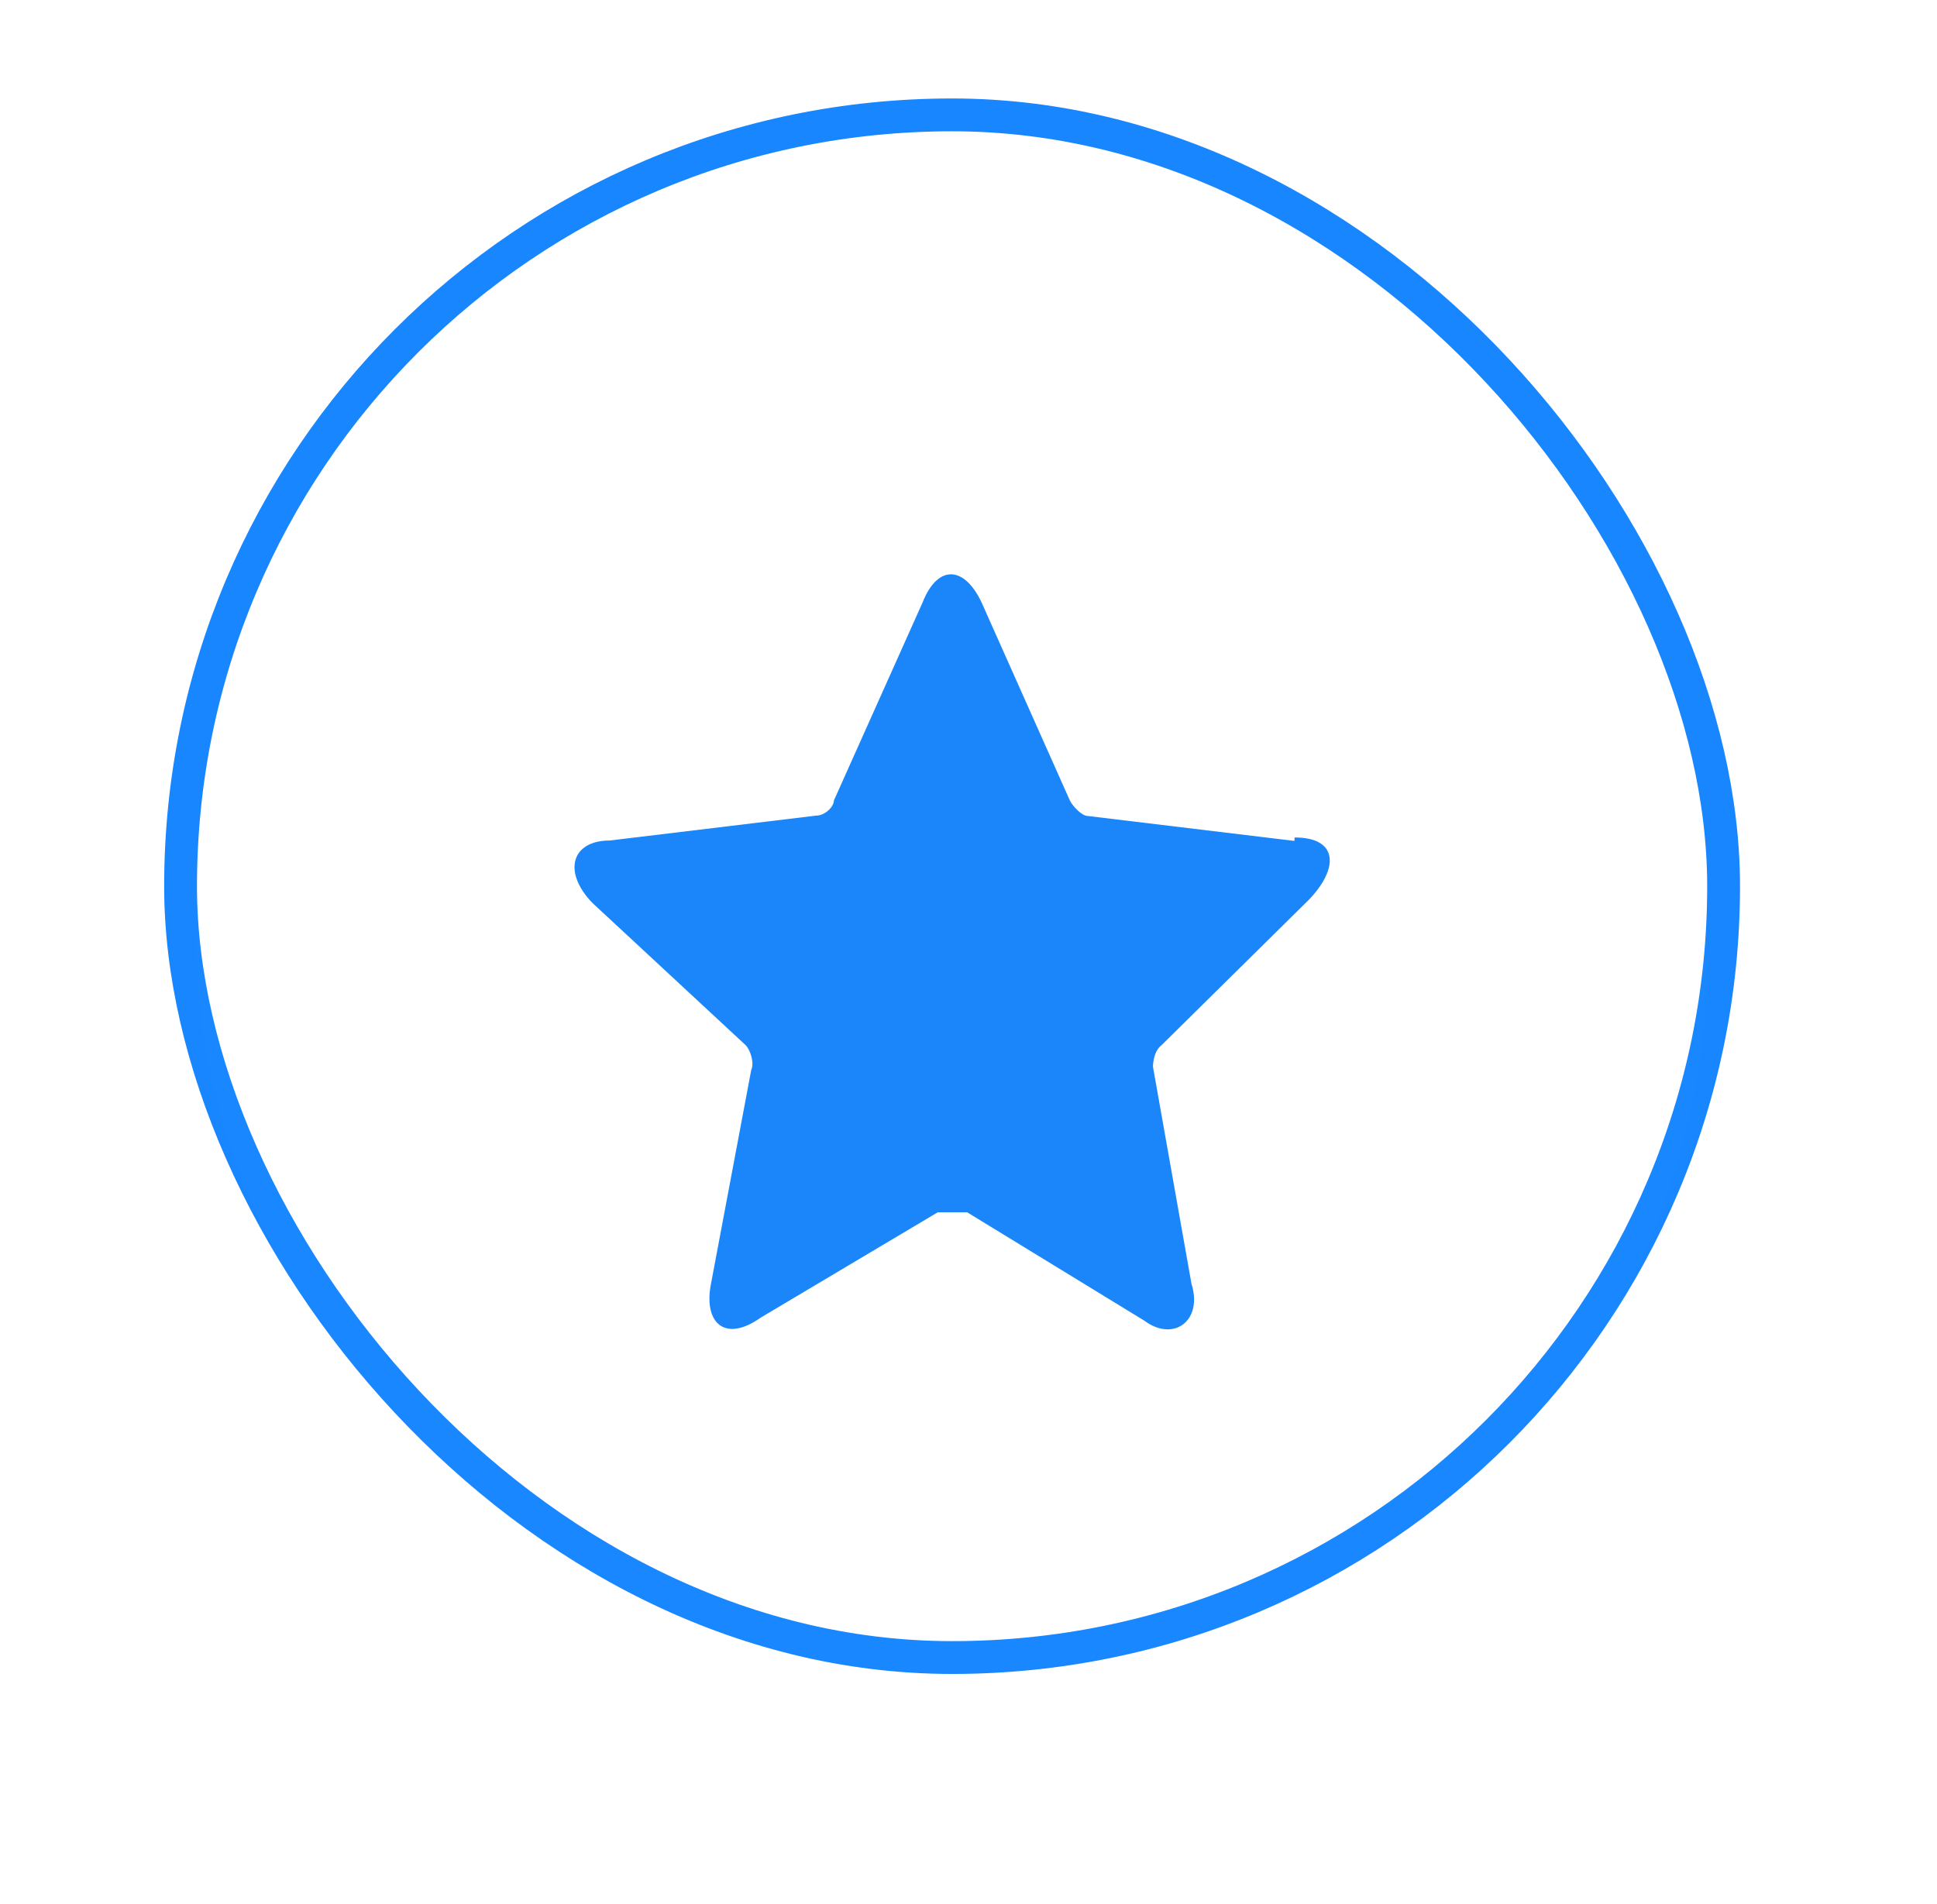 <svg xmlns="http://www.w3.org/2000/svg" width="59" height="58" fill="none"><rect width="47" height="47" x="5.5" y="3.5" stroke="#1786FF" rx="23.5"/><g filter="url(#a)"><rect width="46" height="46" x="6" y="4" fill="#fff" fill-opacity=".01" rx="23" shape-rendering="crispEdges"/><g clip-path="url(#b)"><path fill="#1B86F9" d="m39.419 23.619-6.29-.759c-.173 0-.449-.287-.541-.471l-2.691-6.038c-.54-1.138-1.345-1.138-1.794 0L25.4 22.389c0 .184-.264.46-.54.46l-6.29.759c-1.162 0-1.438.954-.53 1.897l4.67 4.336c.172.183.264.575.172.758L21.64 37.2c-.184 1.127.46 1.703 1.53.944l5.393-3.209h.897l5.393 3.3c.898.668 1.794 0 1.438-1.126l-1.173-6.613s0-.46.264-.655l4.497-4.44c.897-.942.897-1.886-.448-1.886v.093z"/></g></g><defs><clipPath id="b"><path fill="#fff" d="M15.2 13.2h27.6v27.6H15.2z"/></clipPath><filter id="a" width="59" height="58" x="0" y="0" color-interpolation-filters="sRGB" filterUnits="userSpaceOnUse"><feFlood flood-opacity="0" result="BackgroundImageFix"/><feColorMatrix in="SourceAlpha" result="hardAlpha" values="0 0 0 0 0 0 0 0 0 0 0 0 0 0 0 0 0 0 127 0"/><feOffset dy="2"/><feGaussianBlur stdDeviation="3"/><feComposite in2="hardAlpha" operator="out"/><feColorMatrix values="0 0 0 0 0.396 0 0 0 0 0.431 0 0 0 0 0.482 0 0 0 0.12 0"/><feBlend in2="BackgroundImageFix" result="effect1_dropShadow_1_14248"/><feBlend in="SourceGraphic" in2="effect1_dropShadow_1_14248" result="shape"/></filter></defs></svg>